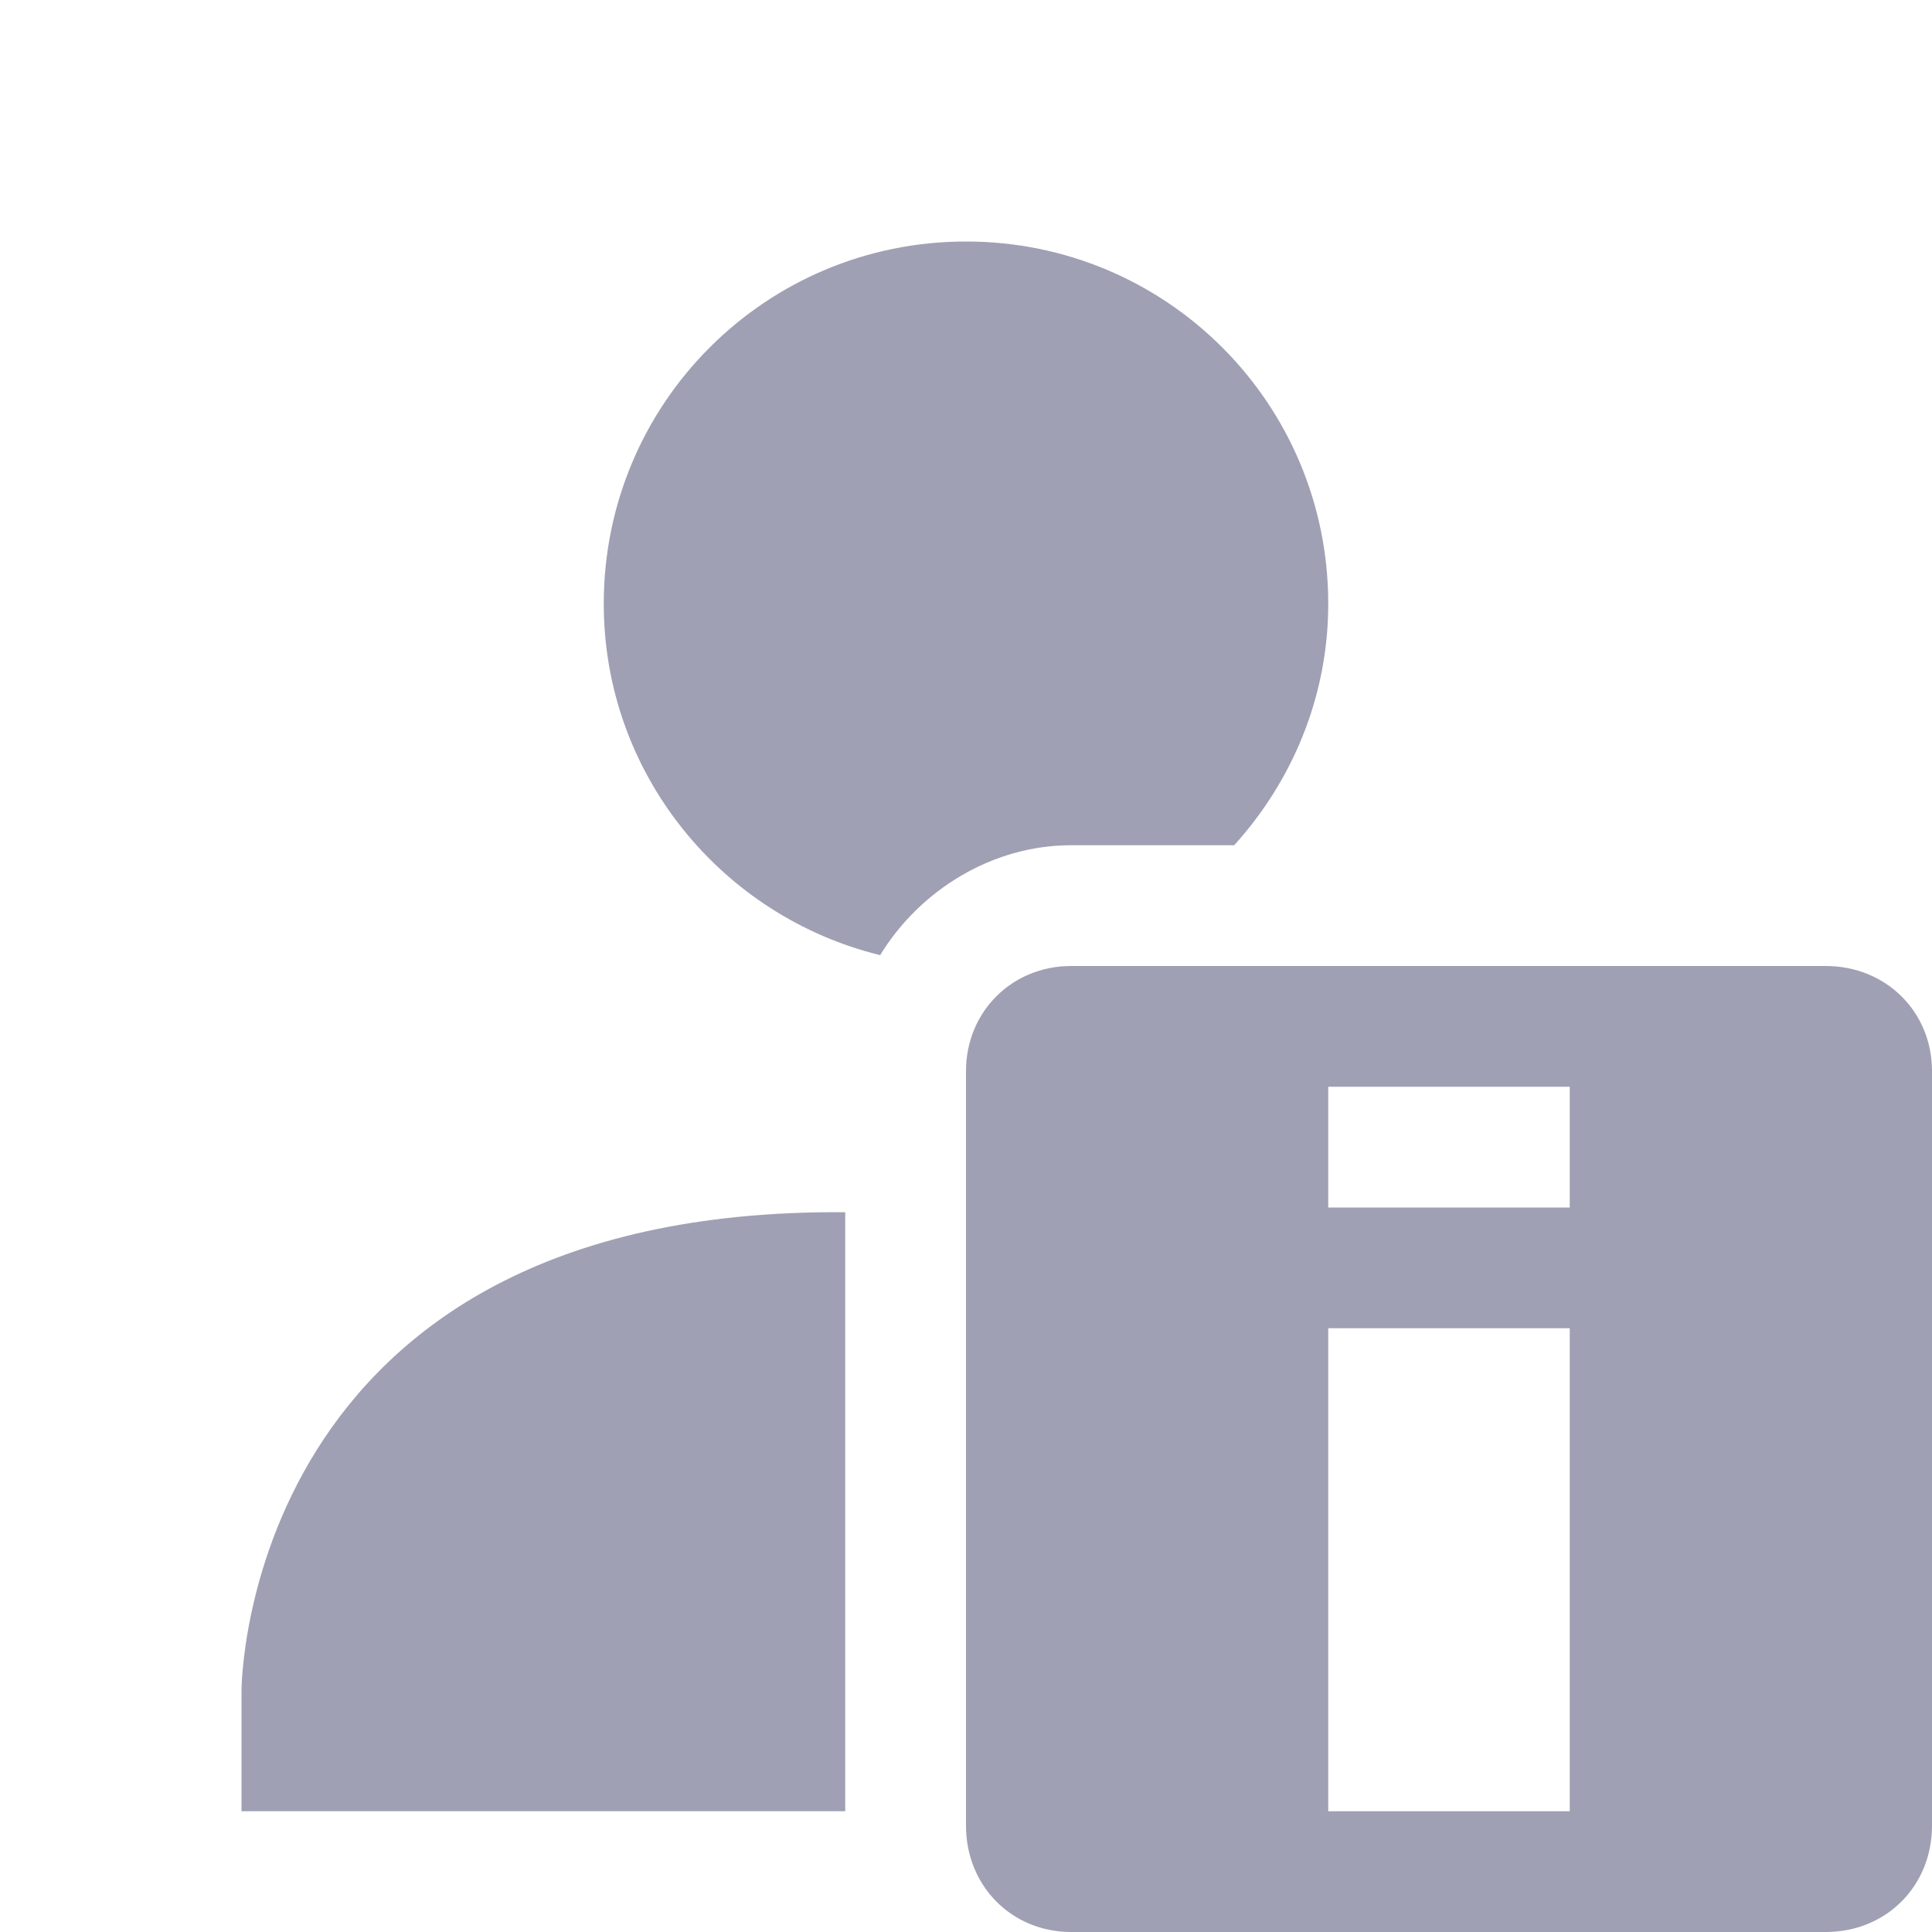 <svg xmlns="http://www.w3.org/2000/svg" width="16" height="16" version="1.1">
 <path style="fill:#a0a0b4" d="M 8.87,8 C 8.38,8 8,8.38 8,8.87 V 15.12 C 8,15.62 8.38,16 8.87,16 H 15.12 C 15.62,16 16,15.62 16,15.12 V 8.87 C 16,8.38 15.62,8 15.12,8 Z M 11,9 H 13 V 10 H 11 Z M 11,11 H 13 V 15 H 11 Z"/>
 <path style="fill:#a0a0b4" d="M 8,2 C 6.34,2 5,3.34 5,5 5,6.41 5.979,7.59 7.289,7.91 7.619,7.37 8.219,7 8.869,7 H 10.221 C 10.701,6.47 11,5.77 11,5 11,3.34 9.66,2 8,2 Z M 7,10.039 C 2,10 2,14 2,14 V 15 H 7 Z"/>
</svg>
